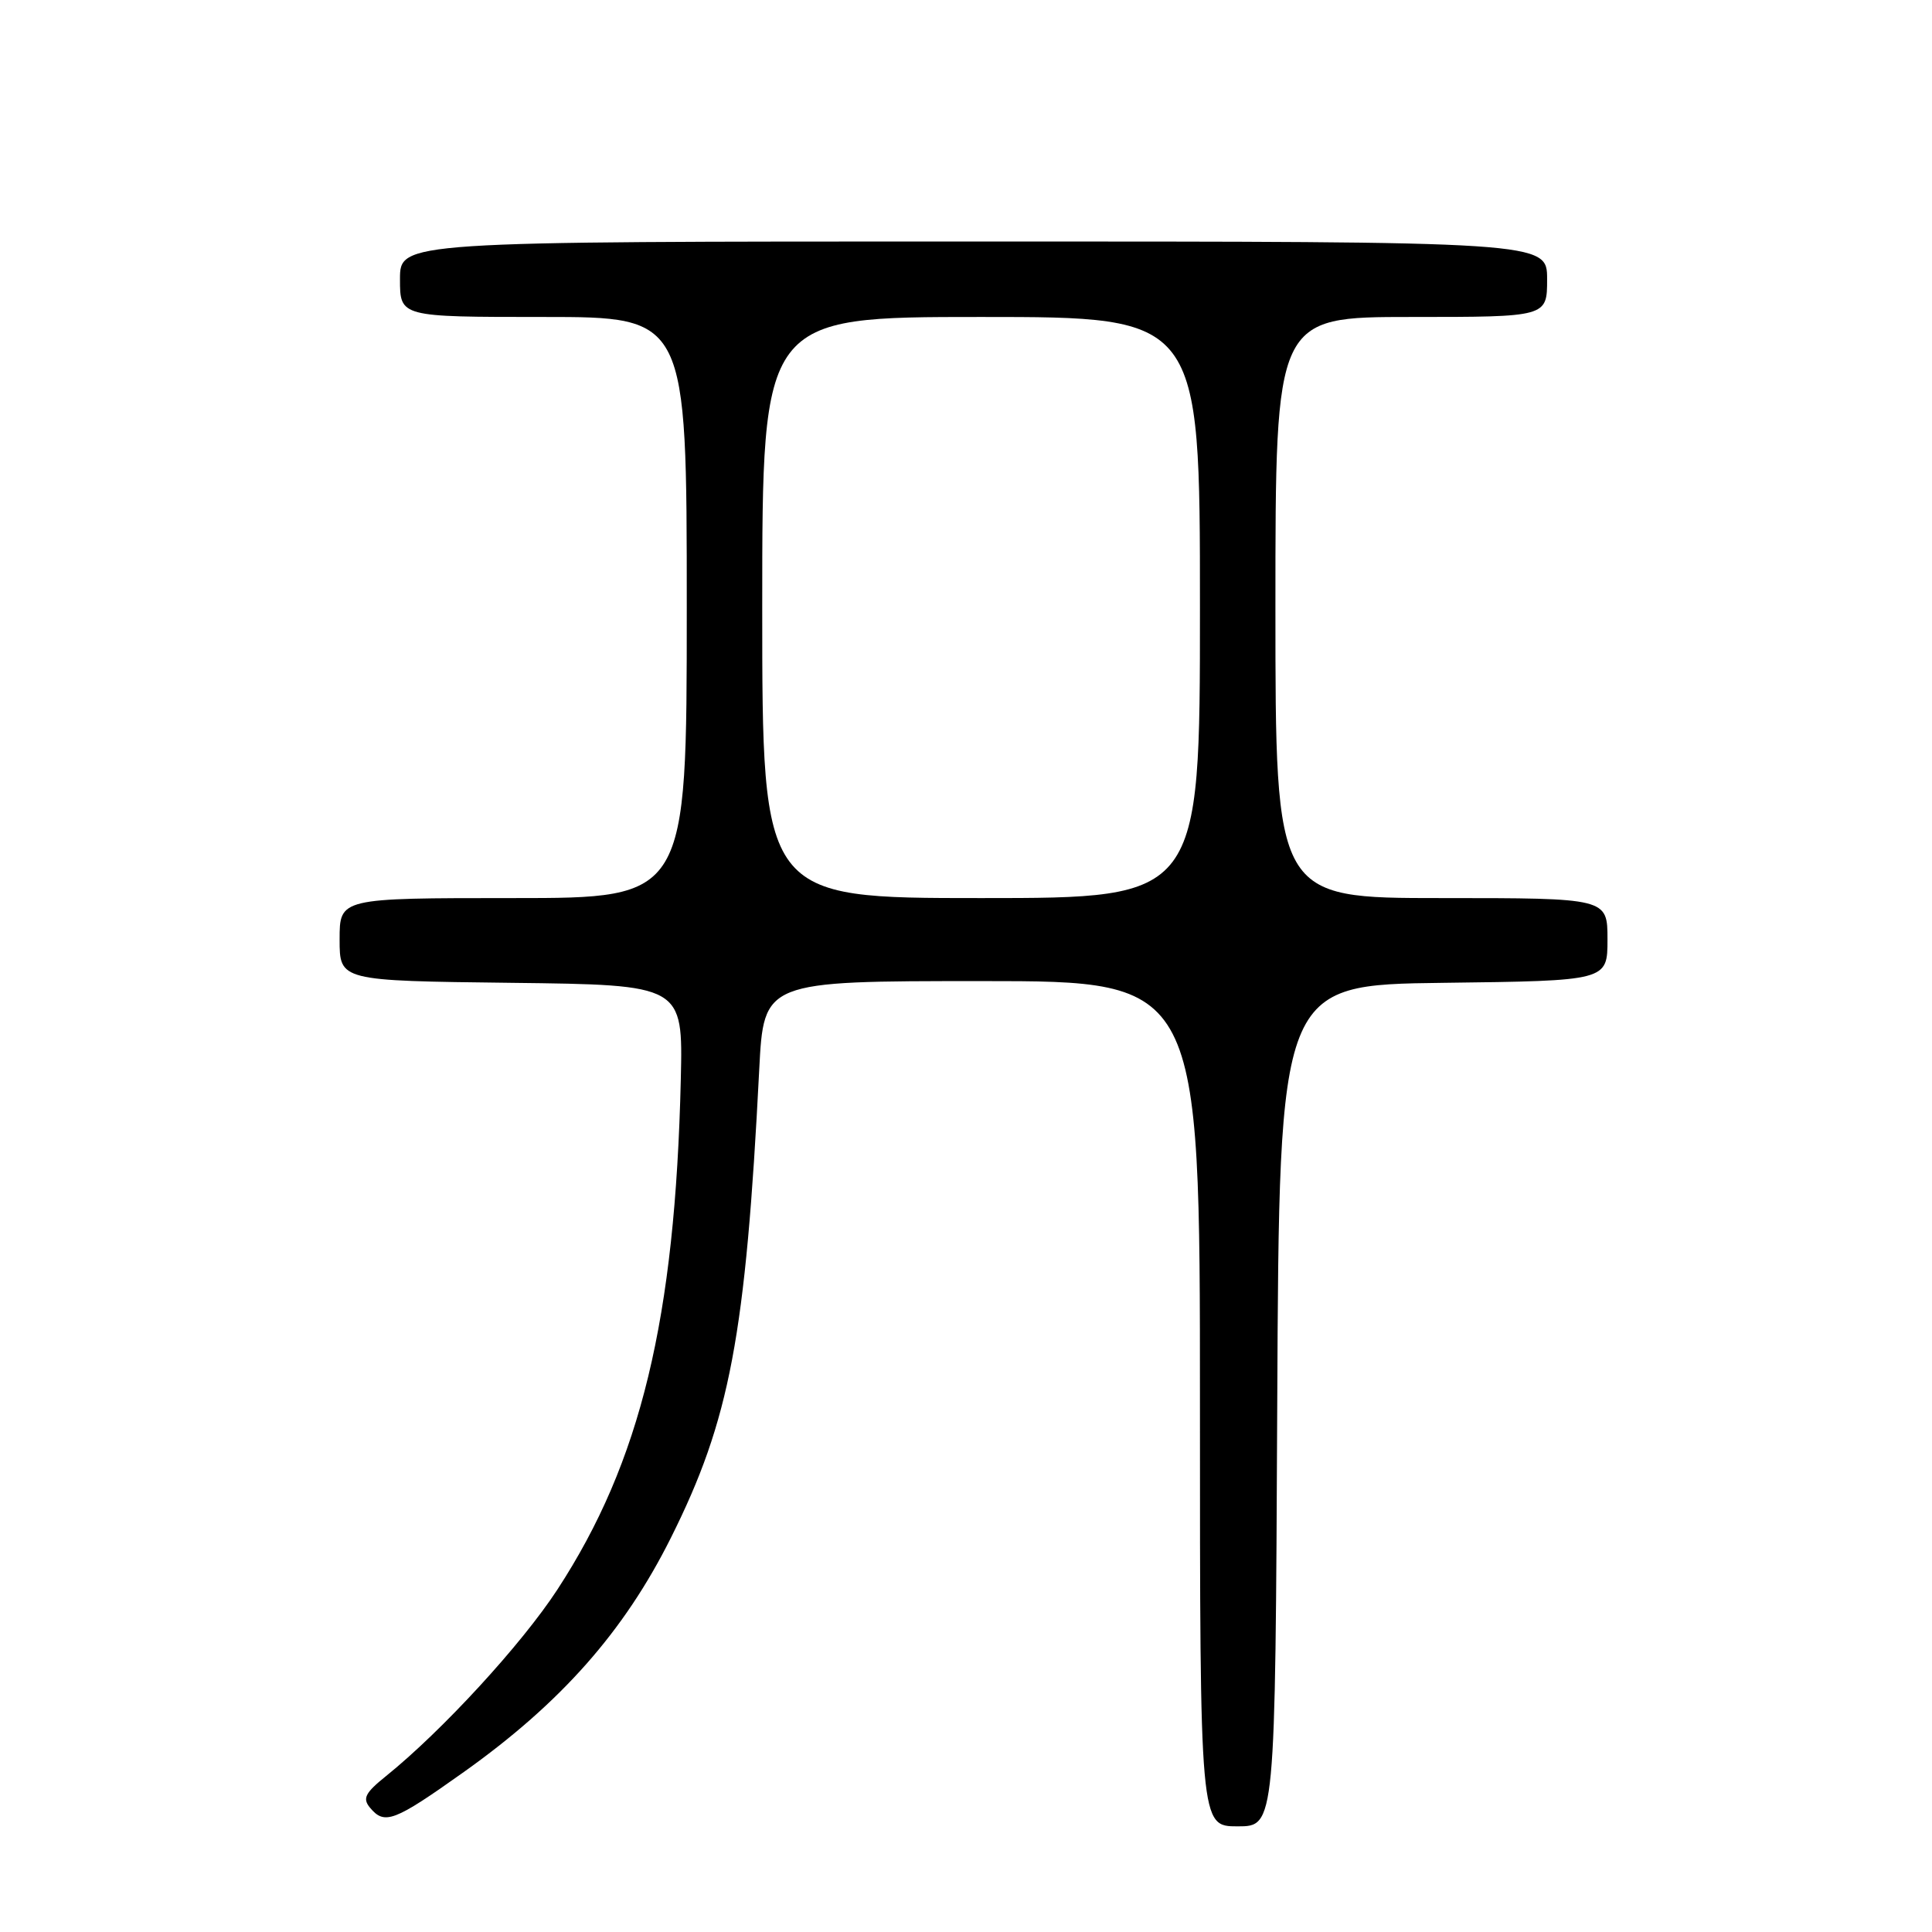 <?xml version="1.0" encoding="UTF-8" standalone="no"?>
<!DOCTYPE svg PUBLIC "-//W3C//DTD SVG 1.1//EN" "http://www.w3.org/Graphics/SVG/1.1/DTD/svg11.dtd" >
<svg xmlns="http://www.w3.org/2000/svg" xmlns:xlink="http://www.w3.org/1999/xlink" version="1.1" viewBox="0 0 256 256">
 <g >
 <path fill="currentColor"
d=" M 169.24 186.25 C 169.50 130.50 169.50 130.50 191.25 130.23 C 213.00 129.96 213.00 129.96 213.00 124.48 C 213.00 119.00 213.00 119.00 191.00 119.00 C 169.00 119.00 169.00 119.00 169.00 80.50 C 169.00 42.00 169.00 42.00 187.00 42.00 C 205.00 42.00 205.00 42.00 205.00 37.00 C 205.00 32.00 205.00 32.00 129.00 32.00 C 53.00 32.00 53.00 32.00 53.00 37.00 C 53.00 42.00 53.00 42.00 72.00 42.00 C 91.00 42.00 91.00 42.00 91.00 80.50 C 91.00 119.00 91.00 119.00 68.00 119.00 C 45.00 119.00 45.00 119.00 45.00 124.48 C 45.00 129.96 45.00 129.96 67.75 130.23 C 90.50 130.50 90.50 130.50 90.21 143.00 C 89.47 174.78 84.89 193.72 73.86 210.62 C 69.12 217.89 58.57 229.36 51.15 235.34 C 48.38 237.57 48.01 238.30 49.02 239.52 C 50.96 241.86 52.20 241.38 61.46 234.80 C 74.32 225.65 82.69 216.19 88.89 203.78 C 96.71 188.15 98.81 177.04 100.60 141.75 C 101.20 130.00 101.20 130.00 130.10 130.00 C 159.00 130.00 159.00 130.00 159.00 186.00 C 159.00 242.00 159.00 242.00 163.99 242.00 C 168.98 242.00 168.98 242.00 169.24 186.25 Z  M 101.00 80.50 C 101.00 42.00 101.00 42.00 130.00 42.00 C 159.00 42.00 159.00 42.00 159.00 80.50 C 159.00 119.00 159.00 119.00 130.00 119.00 C 101.00 119.00 101.00 119.00 101.00 80.50 Z "/>
</g>
</svg>